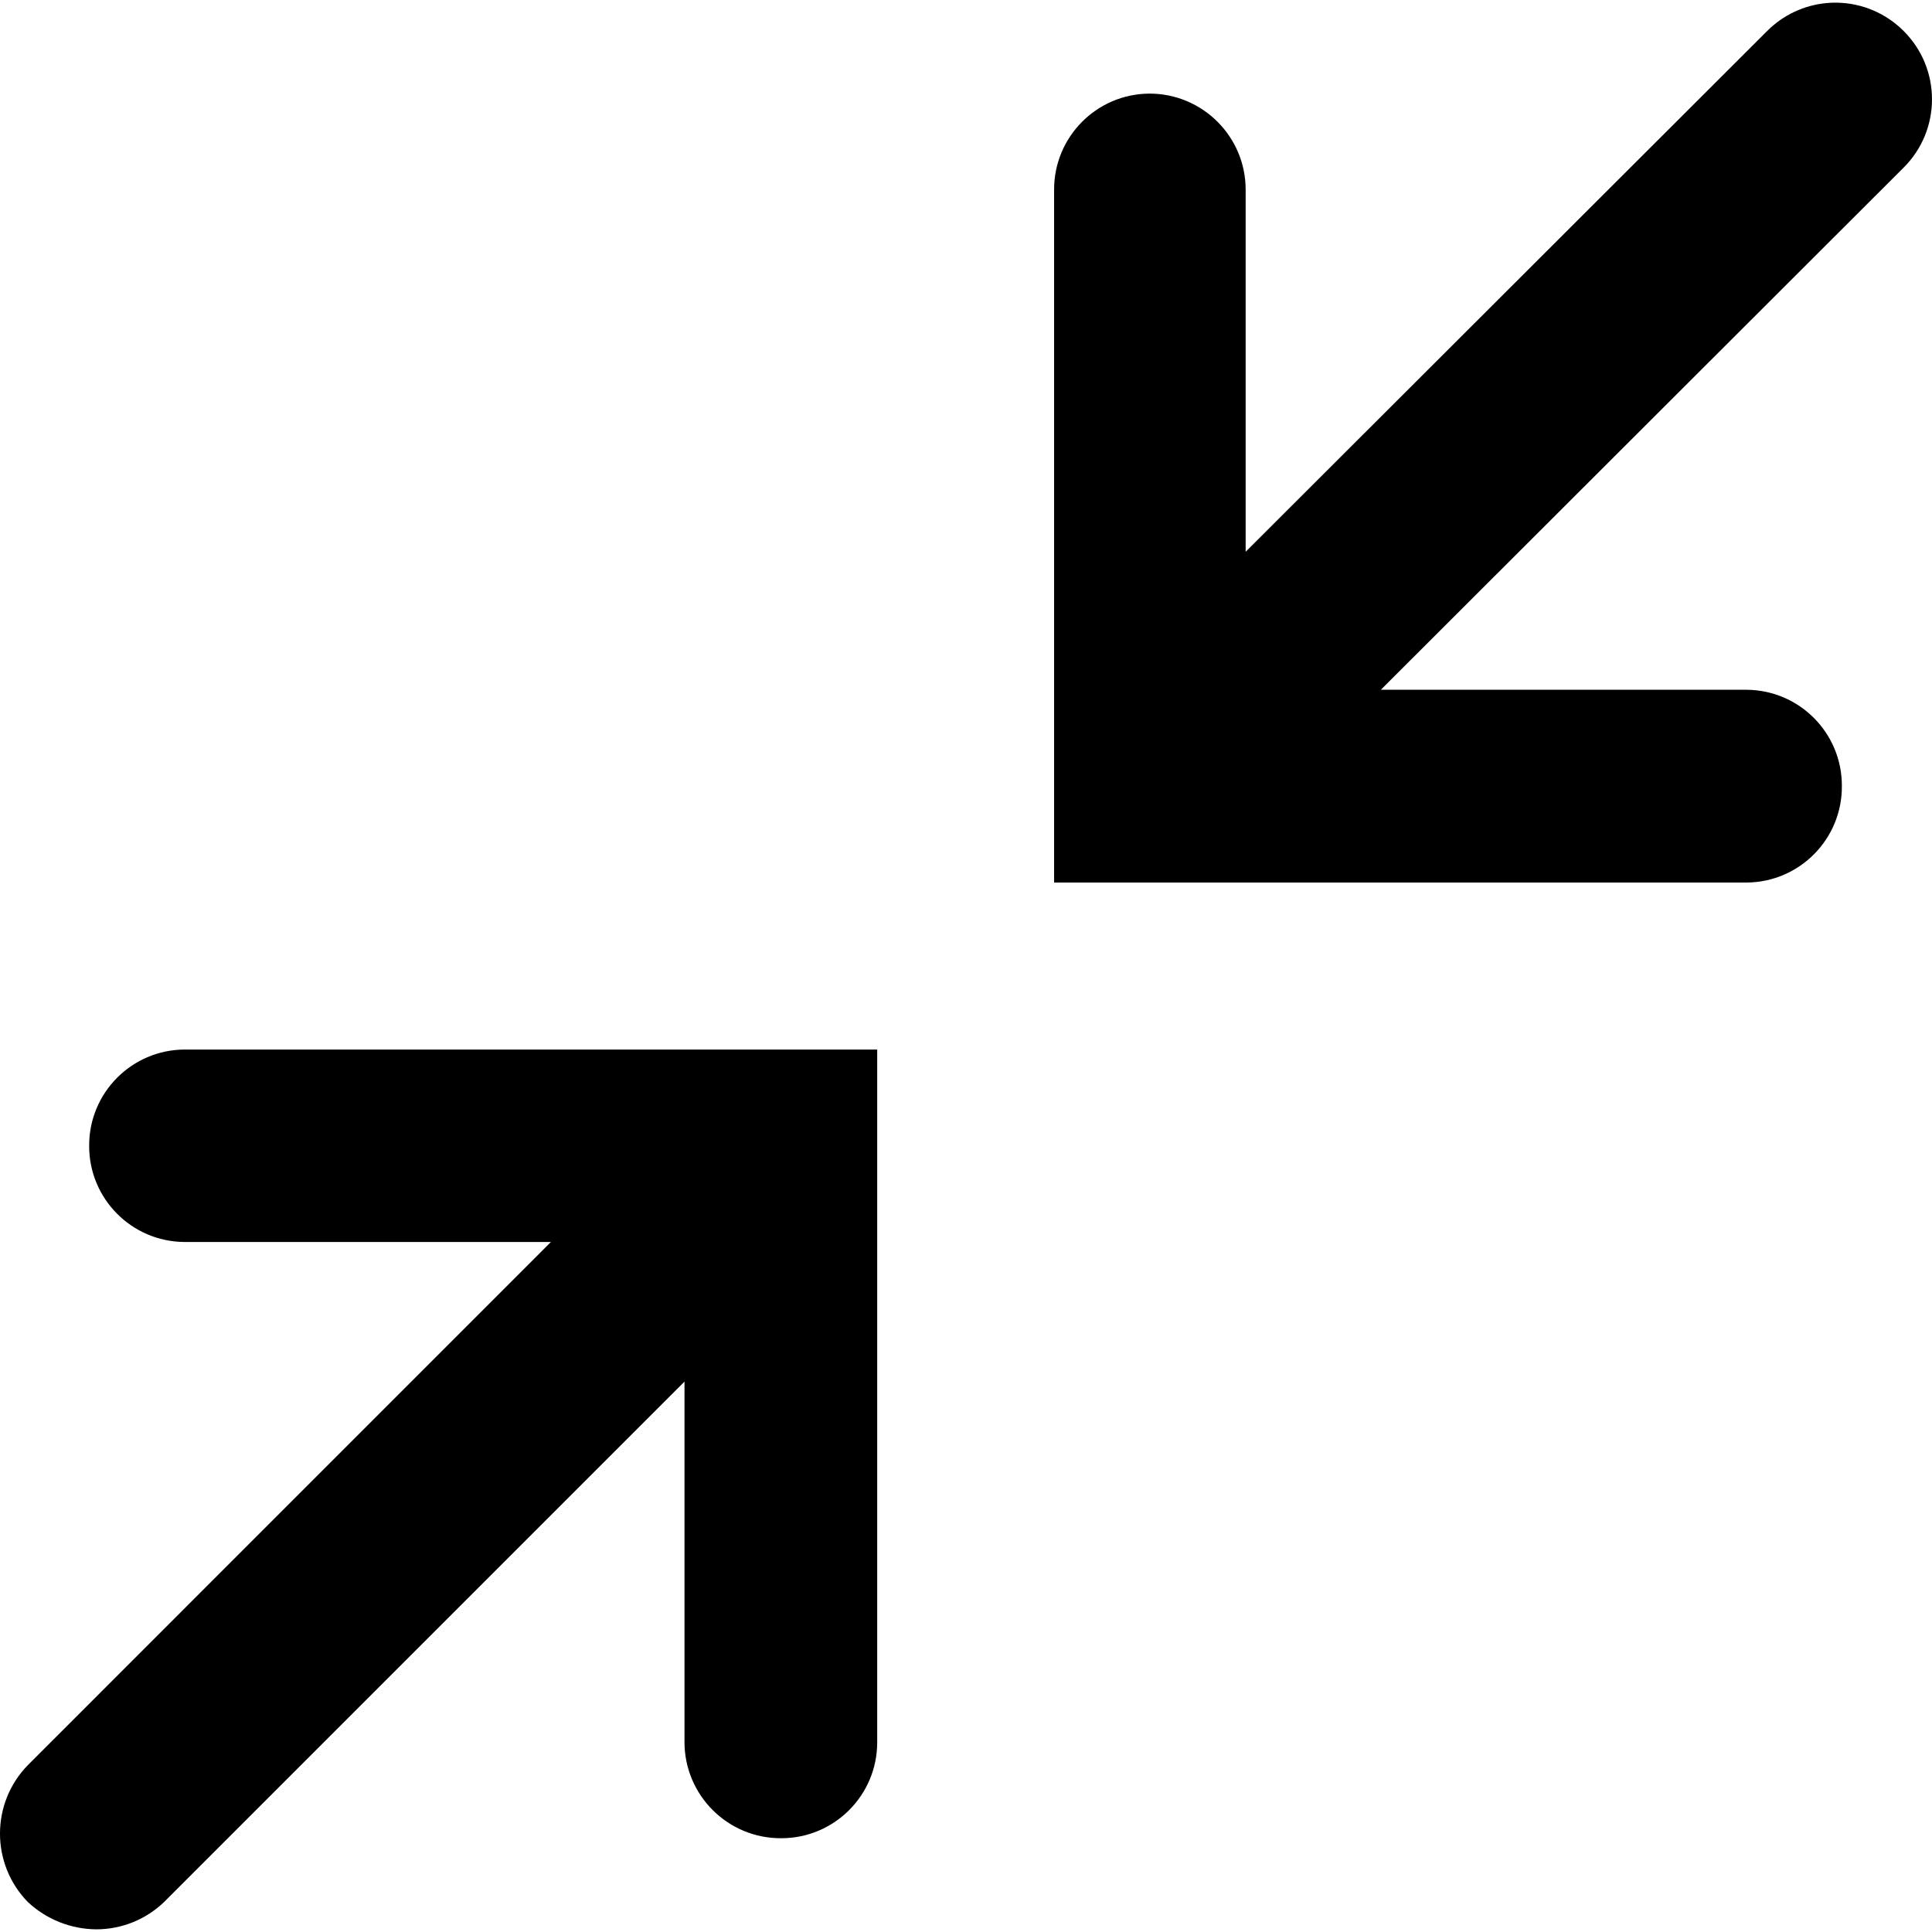 <?xml version="1.0" encoding="UTF-8" standalone="no"?>
<svg
   id="icon-minimize"
   width="100"
   height="100"
   viewBox="0 0 100 100"
   version="1.1"
   sodipodi:docname="uEA46-minimize.svg"
   inkscape:version="1.1.1 (3bf5ae0d25, 2021-09-20)"
   xmlns:inkscape="http://www.inkscape.org/namespaces/inkscape"
   xmlns:sodipodi="http://sodipodi.sourceforge.net/DTD/sodipodi-0.dtd"
   xmlns="http://www.w3.org/2000/svg"
   xmlns:svg="http://www.w3.org/2000/svg">
  <defs
     id="defs11" />
  <sodipodi:namedview
     id="namedview9"
     pagecolor="#ffffff"
     bordercolor="#cccccc"
     borderopacity="1"
     inkscape:pageshadow="0"
     inkscape:pageopacity="1"
     inkscape:pagecheckerboard="0"
     showgrid="false"
     fit-margin-top="0"
     fit-margin-left="0"
     fit-margin-right="0"
     fit-margin-bottom="0"
     inkscape:zoom="9.38095"
     inkscape:cx="45.464479"
     inkscape:cy="50.68783"
     inkscape:window-width="2880"
     inkscape:window-height="1721"
     inkscape:window-x="1909"
     inkscape:window-y="3"
     inkscape:window-maximized="1"
     inkscape:current-layer="icon-minimize" />
  <path
     id="path1461"
     style="stroke-width:5.691"
     d="m 95.116,0.139 c -0.183,-0.004 -0.366,7e-4 -0.55,0.017 -1.173,0.103 -2.271,0.617 -3.101,1.451 L 64.475,28.559 V 9.824 c 0.003,-2.751 -2.228,-4.981 -4.979,-4.979 -2.737,0.015 -4.944,2.242 -4.936,4.979 V 45.68 h 35.856 c 2.738,-0.024 4.939,-2.261 4.919,-4.999 0.009,-2.737 -2.199,-4.964 -4.936,-4.979 H 71.472 L 98.534,8.673 c 1.954,-1.95 1.954,-5.116 0,-7.067 -0.912,-0.916 -2.139,-1.437 -3.418,-1.467 z M 9.547,54.324 c -2.737,0.017 -4.943,2.246 -4.932,4.982 -0.009,2.735 2.197,4.962 4.932,4.979 H 28.515 L 1.433,91.371 c -1.911,1.969 -1.911,5.1 0,7.07 0.964,0.905 2.233,1.412 3.555,1.421 1.31,-9.8e-4 2.569,-0.51 3.512,-1.421 L 35.429,71.512 v 18.652 c -0.001,2.769 2.257,5.008 5.026,4.982 2.737,-0.008 4.95,-2.229 4.949,-4.966 V 54.324 Z" />
</svg>

